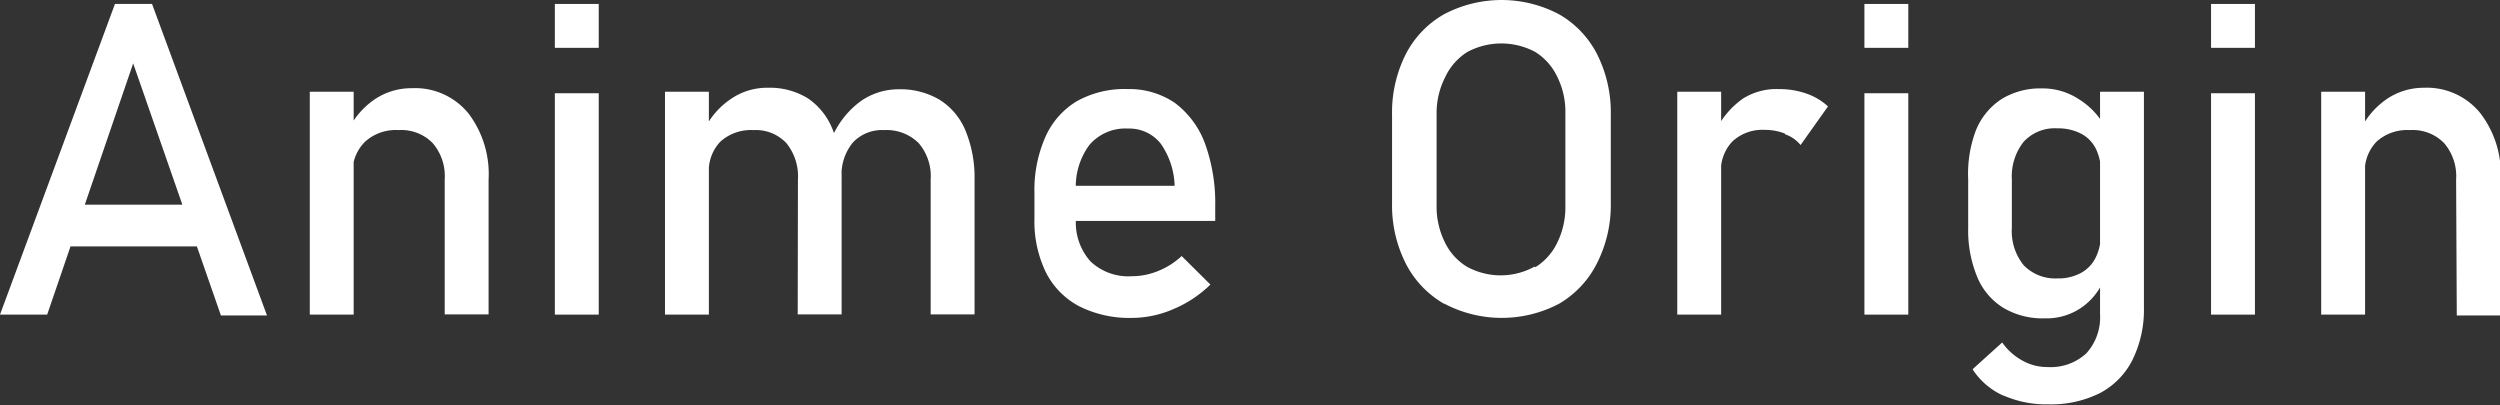 <svg id="Layer_1" data-name="Layer 1" xmlns="http://www.w3.org/2000/svg" viewBox="0 0 113.95 18.47"><rect x="0" y="0" width="113.95" height="18.47" fill="#333333" stroke="none"/><defs><style>.cls-1{fill:#fff;}</style></defs><title>Untitled-1</title><path class="cls-1" d="M6.17,3H7.86l5.24,14.2H11L7,5.71,3.08,17.16H.93ZM3.34,12.15h7.47v1.9H3.34Z" transform="translate(-0.93 -2.82)"/><path class="cls-1" d="M15.05,7h2V17.16h-2Zm6.15,4a2.31,2.31,0,0,0-.55-1.66,2,2,0,0,0-1.56-.59,2.08,2.08,0,0,0-1.51.52A1.93,1.93,0,0,0,17,10.75l-.2-2a3.6,3.6,0,0,1,1.22-1.41,3,3,0,0,1,1.68-.5A3.13,3.13,0,0,1,22.29,8,4.57,4.57,0,0,1,23.2,11v6.15h-2Z" transform="translate(-0.93 -2.82)"/><path class="cls-1" d="M26.22,3h2V5h-2Zm0,4.07h2V17.16h-2Z" transform="translate(-0.93 -2.82)"/><path class="cls-1" d="M31.24,7h2V17.16h-2Zm6.06,4a2.4,2.4,0,0,0-.53-1.66,1.91,1.91,0,0,0-1.49-.59,2.09,2.09,0,0,0-1.51.52,1.93,1.93,0,0,0-.53,1.46l-.21-2a3.55,3.55,0,0,1,1.23-1.41,2.9,2.9,0,0,1,1.67-.5,3.31,3.31,0,0,1,1.82.48A3.07,3.07,0,0,1,38.9,8.77,5.79,5.79,0,0,1,39.29,11v6.15h-2Zm6.05,0a2.31,2.31,0,0,0-.55-1.66,2.07,2.07,0,0,0-1.57-.59,1.82,1.82,0,0,0-1.43.57,2.31,2.31,0,0,0-.51,1.6L38.89,9a4,4,0,0,1,1.26-1.56,3,3,0,0,1,1.74-.55,3.49,3.49,0,0,1,1.87.48,3,3,0,0,1,1.18,1.41A5.6,5.6,0,0,1,45.35,11v6.15h-2Z" transform="translate(-0.93 -2.82)"/><path class="cls-1" d="M50.12,16.78a3.56,3.56,0,0,1-1.52-1.55,5.32,5.32,0,0,1-.52-2.46V11.63a6,6,0,0,1,.5-2.57A3.6,3.6,0,0,1,50,7.44a4.44,4.44,0,0,1,2.31-.56,3.7,3.7,0,0,1,2.17.63,4.08,4.08,0,0,1,1.37,1.84,8,8,0,0,1,.47,2.88v.66H49.52v-1.6h4.95a3.51,3.51,0,0,0-.64-1.93,1.82,1.82,0,0,0-1.48-.68,2.16,2.16,0,0,0-1.76.74,3.19,3.19,0,0,0-.62,2.1v1.29a2.65,2.65,0,0,0,.67,1.93,2.51,2.51,0,0,0,1.88.67,3.13,3.13,0,0,0,1.2-.24,3.42,3.42,0,0,0,1.07-.68l1.31,1.3a5.36,5.36,0,0,1-1.69,1.12,4.76,4.76,0,0,1-1.89.4A5.09,5.09,0,0,1,50.12,16.78Z" transform="translate(-0.93 -2.82)"/><path class="cls-1" d="M66.74,16.66A4.44,4.44,0,0,1,65,14.82a5.87,5.87,0,0,1-.62-2.75v-4A5.9,5.9,0,0,1,65,5.3a4.41,4.41,0,0,1,1.75-1.83,5.61,5.61,0,0,1,5.24,0A4.41,4.41,0,0,1,73.73,5.3a5.9,5.9,0,0,1,.62,2.75v4a5.87,5.87,0,0,1-.62,2.75A4.44,4.44,0,0,1,72,16.66a5.61,5.61,0,0,1-5.24,0ZM70.91,15a2.66,2.66,0,0,0,1-1.12,3.66,3.66,0,0,0,.37-1.69V8a3.59,3.59,0,0,0-.37-1.68,2.69,2.69,0,0,0-1-1.13,3.28,3.28,0,0,0-3.1,0,2.69,2.69,0,0,0-1,1.13A3.59,3.59,0,0,0,66.41,8v4.16a3.66,3.66,0,0,0,.37,1.69,2.66,2.66,0,0,0,1,1.12,3.2,3.2,0,0,0,3.1,0Z" transform="translate(-0.93 -2.82)"/><path class="cls-1" d="M77.38,7h2V17.16h-2Zm4.91,1.91a2.45,2.45,0,0,0-.93-.17,2,2,0,0,0-1.47.53,1.94,1.94,0,0,0-.52,1.45l-.21-2a3.84,3.84,0,0,1,1.22-1.41A2.88,2.88,0,0,1,82,6.88a3.77,3.77,0,0,1,1.25.2,2.79,2.79,0,0,1,1,.59L83,9.43A1.55,1.55,0,0,0,82.29,8.94Z" transform="translate(-0.93 -2.82)"/><path class="cls-1" d="M85.91,3h2V5h-2Zm0,4.07h2V17.16h-2Z" transform="translate(-0.93 -2.82)"/><path class="cls-1" d="M92.24,16.85a3,3,0,0,1-1.19-1.41,5.53,5.53,0,0,1-.41-2.22V11A5.61,5.61,0,0,1,91,8.74a3.08,3.08,0,0,1,1.17-1.41,3.38,3.38,0,0,1,1.84-.48,3,3,0,0,1,1.64.47A3.44,3.44,0,0,1,96.9,8.64l-.21,2.07a2.39,2.39,0,0,0-.23-1.11,1.56,1.56,0,0,0-.68-.69,2.27,2.27,0,0,0-1.08-.24,1.92,1.92,0,0,0-1.53.61A2.54,2.54,0,0,0,92.63,11v2.21a2.46,2.46,0,0,0,.54,1.7,2,2,0,0,0,1.53.6,2.16,2.16,0,0,0,1.08-.25,1.58,1.58,0,0,0,.68-.72,2.41,2.41,0,0,0,.23-1.12l.14,2.14a2.88,2.88,0,0,1-1,1.26,2.79,2.79,0,0,1-1.7.51A3.51,3.51,0,0,1,92.24,16.85Zm0,4a3.23,3.23,0,0,1-1.4-1.2l1.35-1.22a2.71,2.71,0,0,0,.93.83,2.3,2.3,0,0,0,1.14.29,2.39,2.39,0,0,0,1.77-.63,2.44,2.44,0,0,0,.62-1.78V7h2v9.83a5.17,5.17,0,0,1-.52,2.39,3.47,3.47,0,0,1-1.49,1.52,5,5,0,0,1-2.35.51A4.85,4.85,0,0,1,92.28,20.86Z" transform="translate(-0.93 -2.82)"/><path class="cls-1" d="M101.71,3h2V5h-2Zm0,4.07h2V17.16h-2Z" transform="translate(-0.93 -2.82)"/><path class="cls-1" d="M106.73,7h2V17.16h-2Zm6.15,4a2.31,2.31,0,0,0-.55-1.66,2,2,0,0,0-1.56-.59,2.08,2.08,0,0,0-1.51.52,1.93,1.93,0,0,0-.54,1.46l-.2-2a3.6,3.6,0,0,1,1.22-1.41,3,3,0,0,1,1.68-.5A3.13,3.13,0,0,1,114,8a4.57,4.57,0,0,1,.91,3.05v6.15h-2Z" transform="translate(-0.93 -2.82)"/></svg>